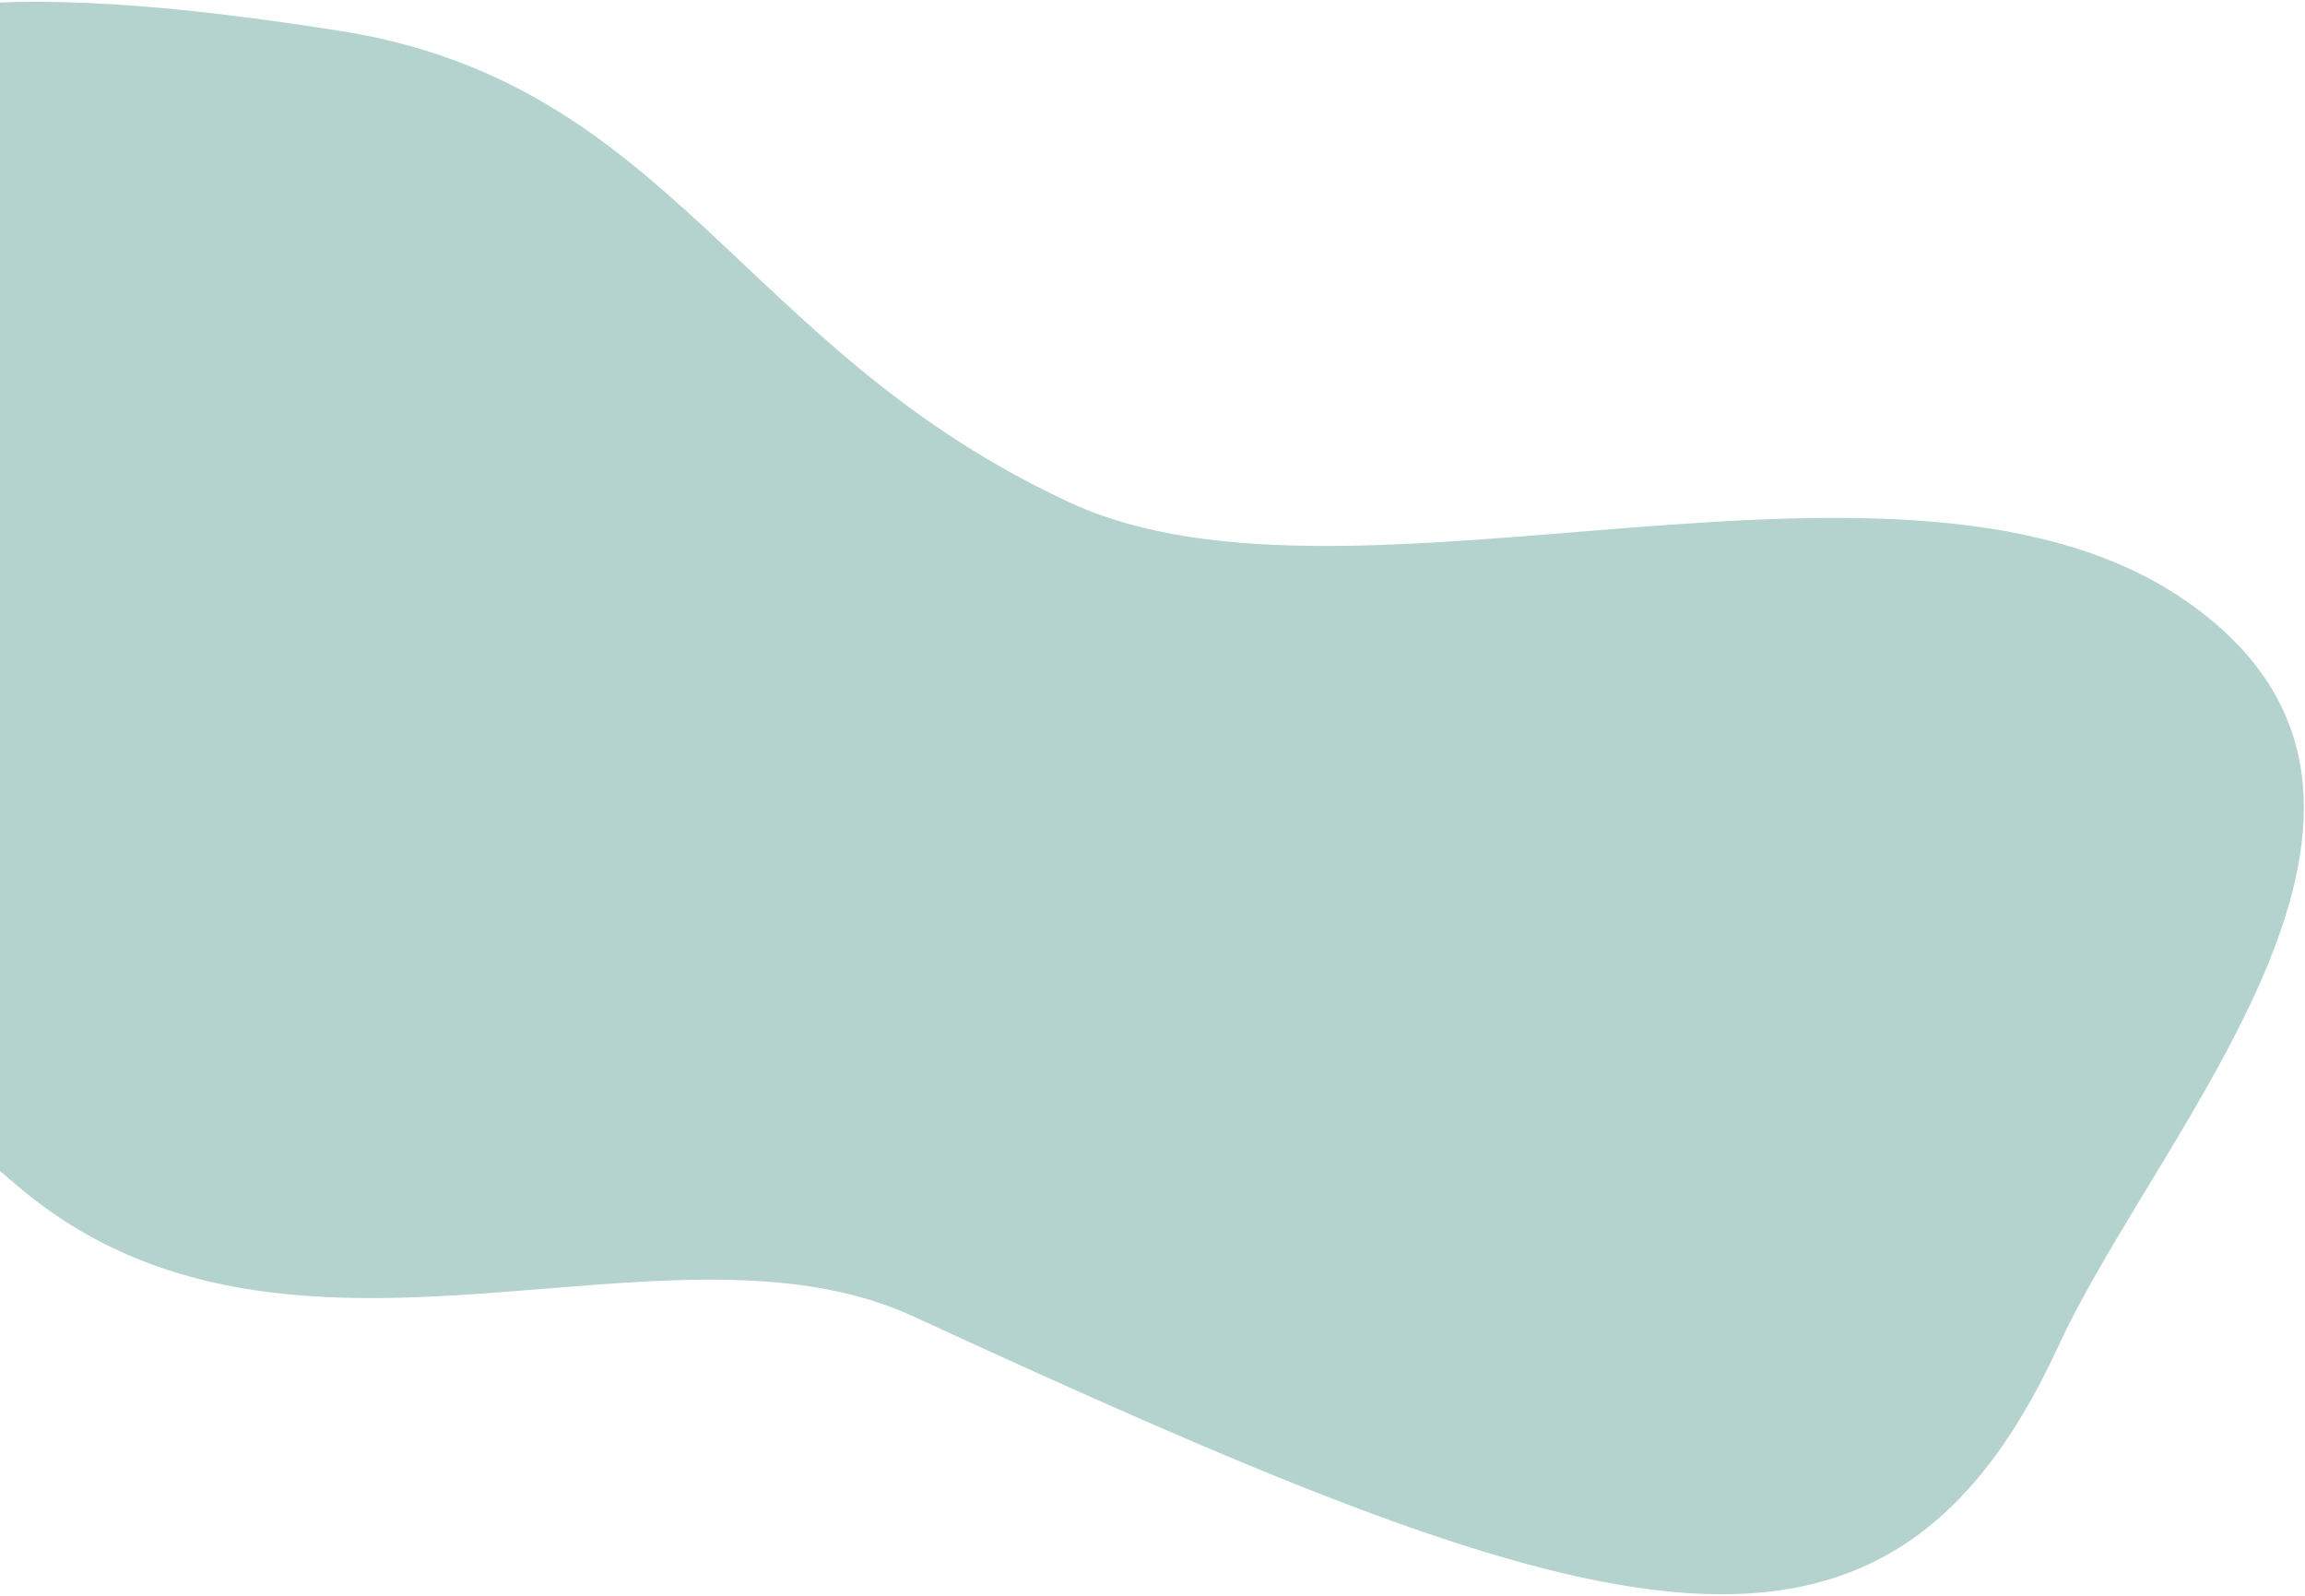 <svg width="738" height="511" viewBox="0 0 738 511" fill="none" xmlns="http://www.w3.org/2000/svg">
<path d="M658.919 431.23C602.324 554.085 508.032 520.795 292.355 421.441C212.491 384.651 92.893 452.931 6.469 380.413C-78.219 309.35 -218.312 175.348 -139.4 68.252C-81.227 -10.699 9.227 -5.499 107.984 9.742C215.729 26.37 236.657 112.12 342.962 161.091C433.822 202.946 611.174 129.436 700.93 193.129C790.687 256.821 691.672 360.131 658.919 431.23Z" fill="#5C9F97" fill-opacity="0.46"/>
</svg>
